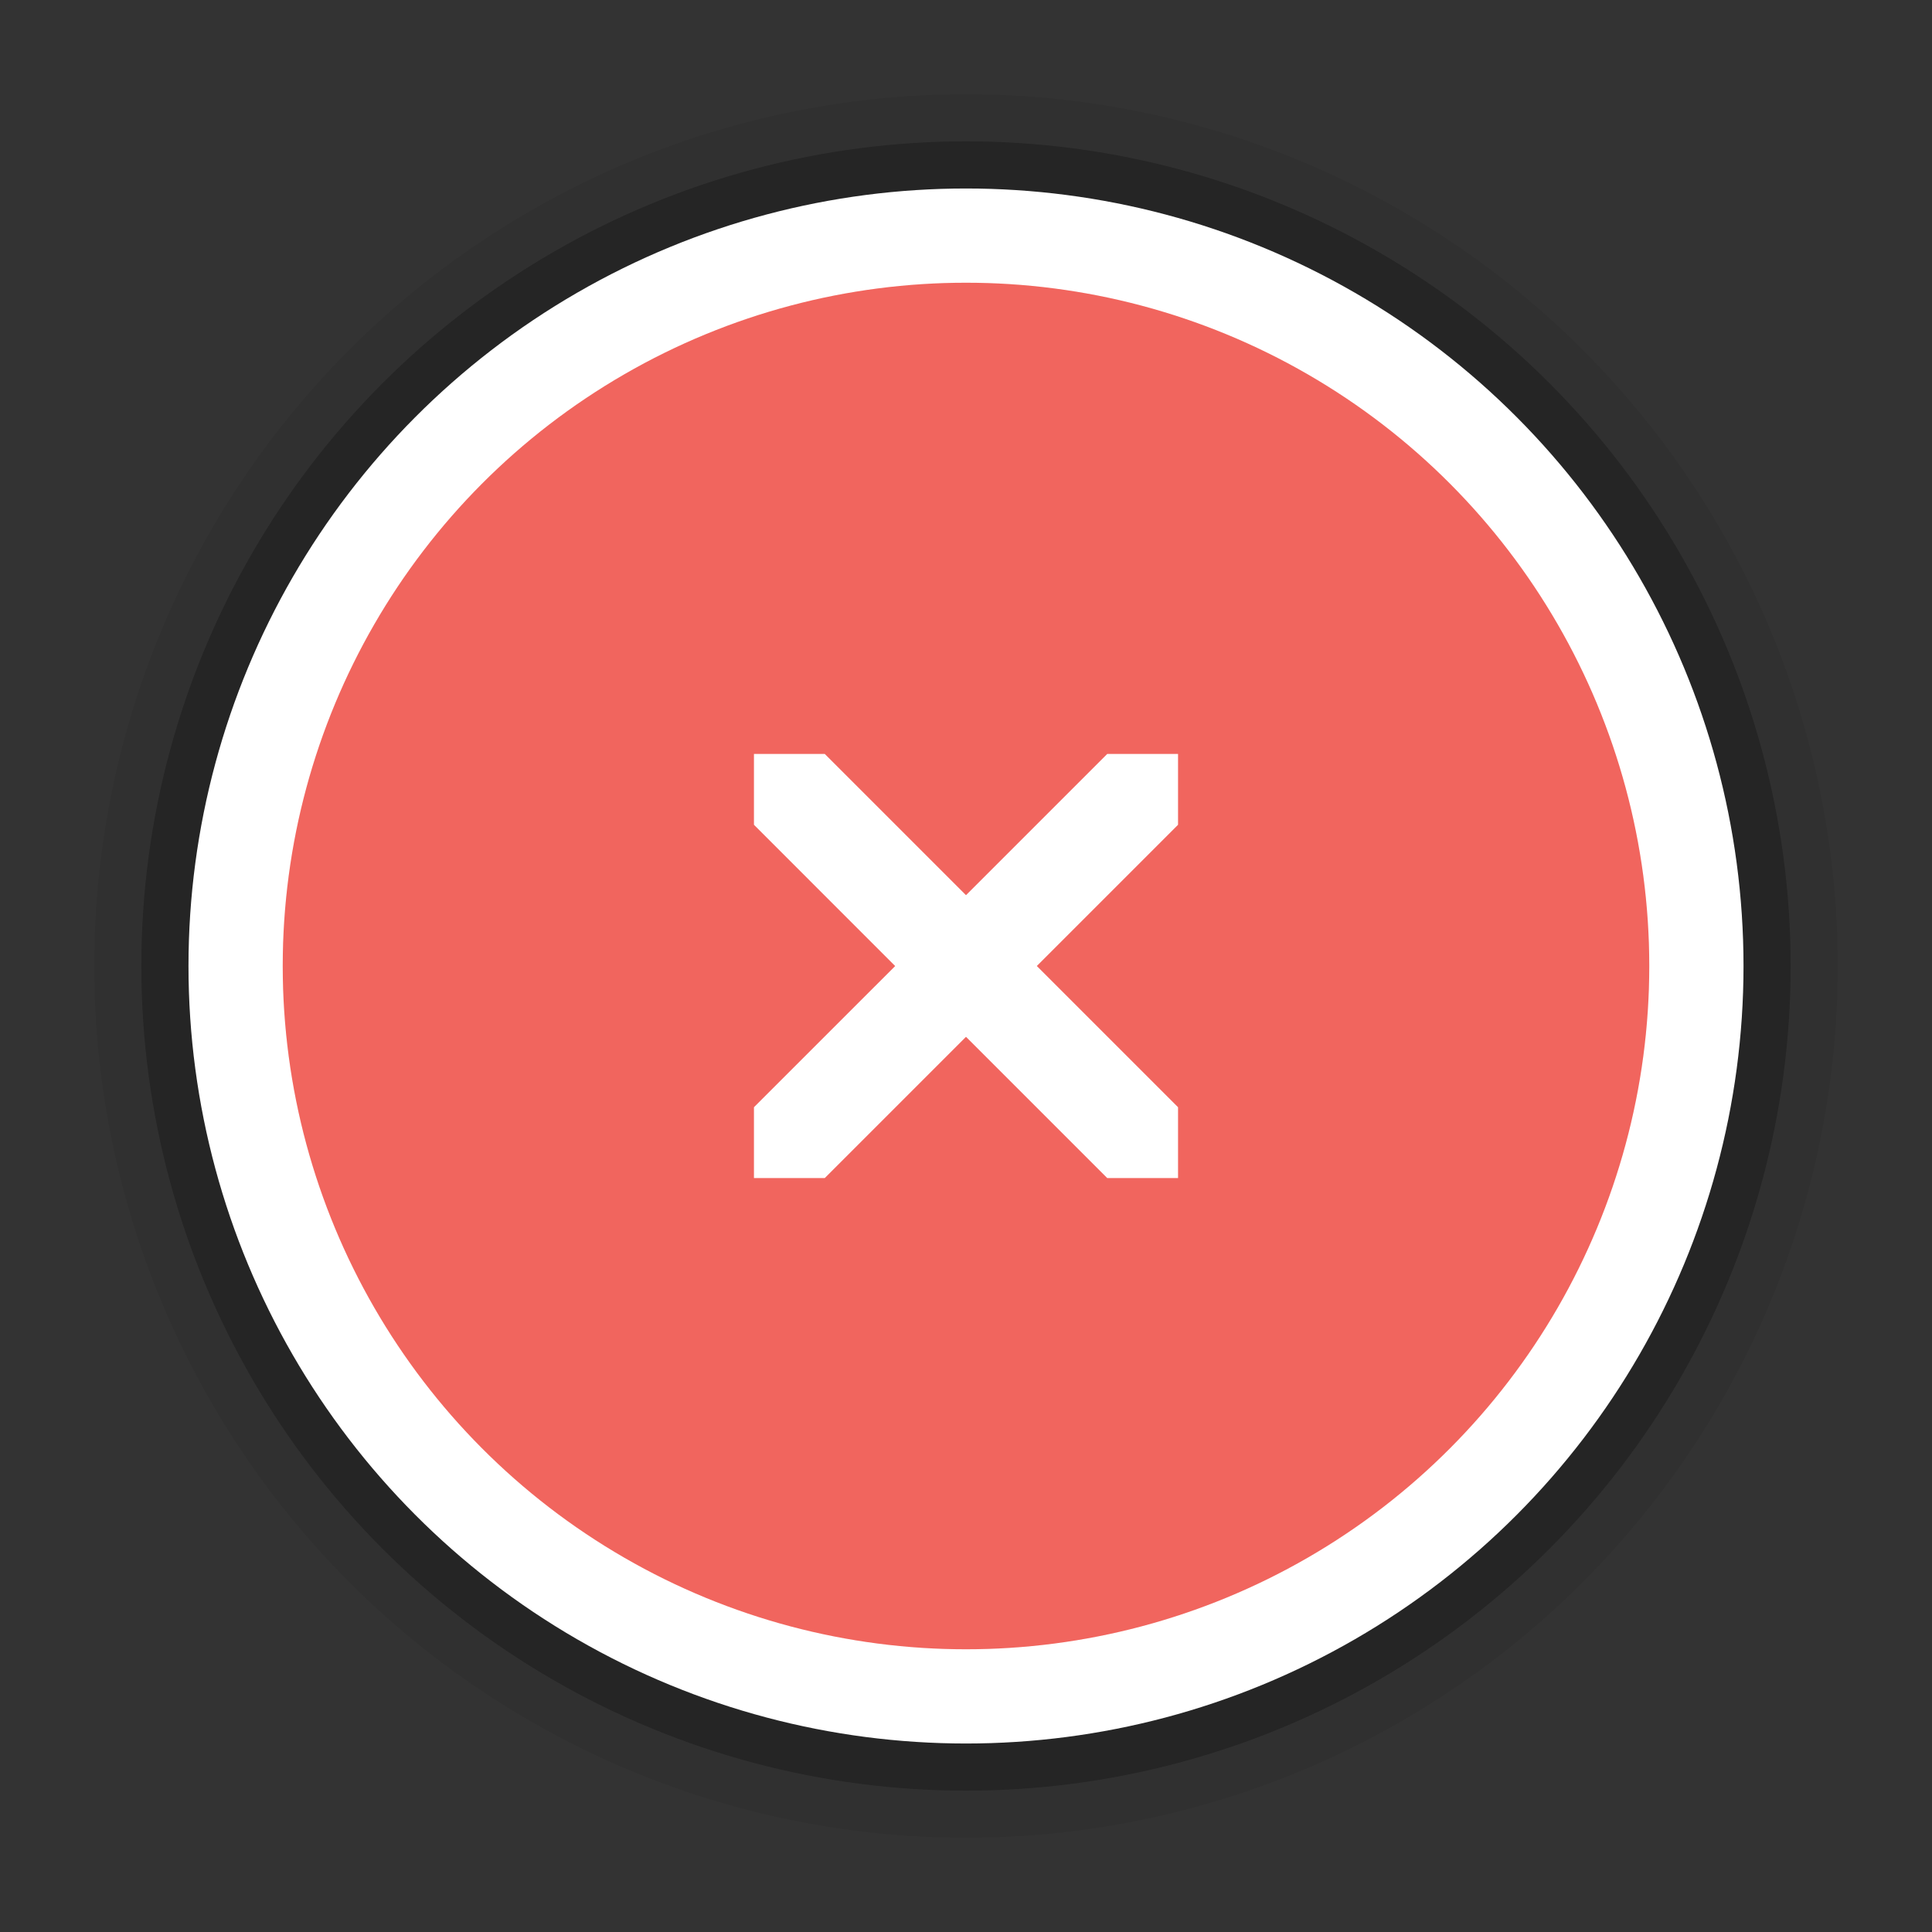 <svg xmlns="http://www.w3.org/2000/svg" xmlns:svg="http://www.w3.org/2000/svg" id="svg11300" width="41" height="41" display="inline" enable-background="new" version="1.0"><rect width="100%" height="100%" fill="#333333" stroke="none"/><defs id="defs3"><linearGradient id="linearGradient3921-5-9"><stop id="stop3923-6-1" offset="0" stop-color="#bebebe" stop-opacity="1"/><stop id="stop3925-4-6" offset="1" stop-color="#fff" stop-opacity="1"/></linearGradient></defs><g id="layer1" display="inline" transform="translate(0,-259)"><circle id="circle4224" cx="20.5" cy="279.5" r="18.5" fill="#000" fill-opacity="1" stroke="none" display="inline" enable-background="new" opacity=".06"/><circle id="circle4210" cx="20.5" cy="279.5" r="17.5" fill="#000" fill-opacity="1" stroke="none" display="inline" enable-background="new" opacity=".24"/><circle id="path5896-9" cx="20.5" cy="279.5" r="16.5" fill="#fff" fill-opacity="1" stroke="none" display="inline" enable-background="new" opacity="1"/><circle id="path5700-0" cx="20.5" cy="279.5" r="14.5" fill="#f0544c" fill-opacity="1" stroke="none" display="inline" enable-background="new"/><circle id="circle4273" cx="20.5" cy="279.5" r="14.5" fill="#fff" fill-opacity="1" stroke="none" display="inline" enable-background="new" opacity=".1"/><path font-stretch="normal" style="line-height:normal;-inkscape-font-specification:Sans;text-indent:0;text-align:start;text-decoration-line:none;text-transform:none;block-progression:tb;marker:none" id="path4167" fill="#fff" fill-opacity="1" stroke="none" stroke-width="2" d="M 17.503,275 16,275 l 0,1.503 2.997,2.998 L 16,282.497 16,284 17.503,284 20.5,281.003 23.497,284 25,284 25,282.497 22.003,279.5 25,276.503 25,275 23.497,275 20.5,277.997 Z" baseline-shift="baseline" color="#000" direction="ltr" display="inline" enable-background="accumulate" font-family="Sans" font-size="medium" font-style="normal" font-variant="normal" font-weight="normal" letter-spacing="normal" opacity="1" overflow="visible" text-anchor="start" text-decoration="none" visibility="visible" word-spacing="normal" writing-mode="lr-tb"/></g></svg>